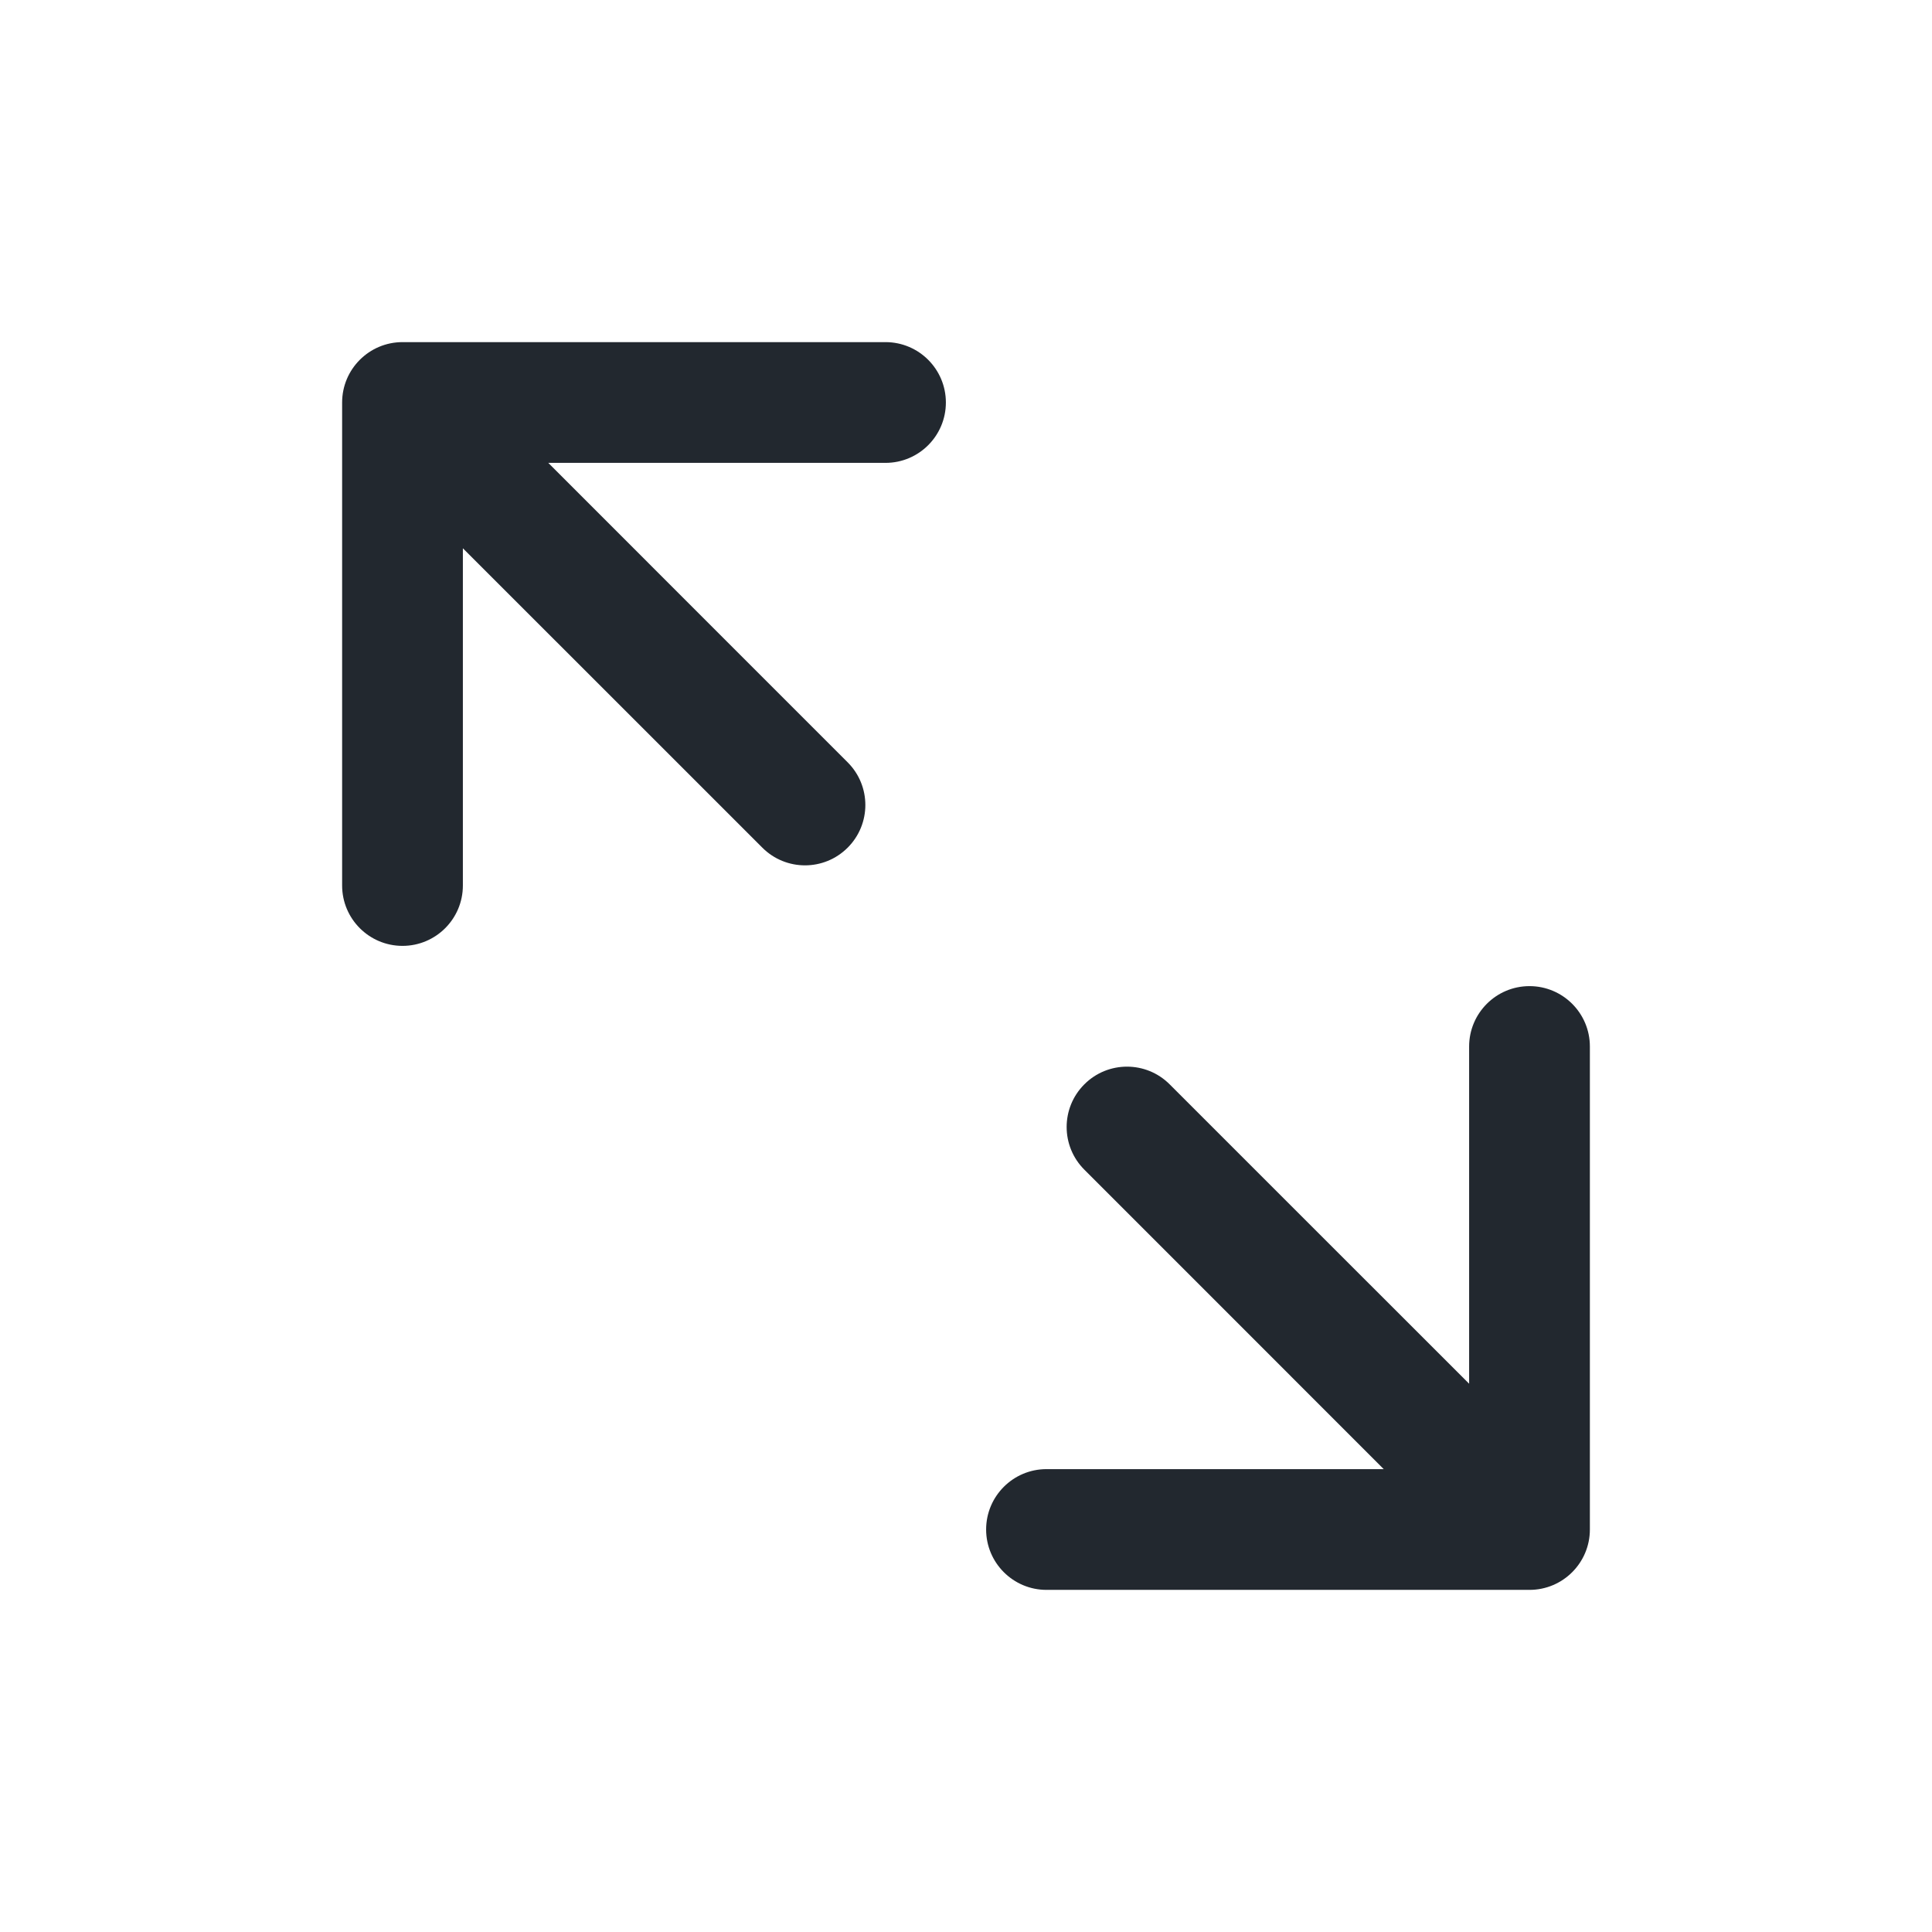 <svg width="24" height="24" viewBox="0 0 24 24" fill="none" xmlns="http://www.w3.org/2000/svg">
<path fill-rule="evenodd" clip-rule="evenodd" d="M4.25 5C4.25 4.586 4.586 4.25 5 4.25H11C11.414 4.25 11.75 4.586 11.75 5C11.75 5.414 11.414 5.75 11 5.75H6.811L9.03 7.97L10.53 9.47C10.823 9.763 10.823 10.237 10.53 10.53C10.237 10.823 9.763 10.823 9.47 10.53L7.97 9.03L5.75 6.811V11C5.75 11.414 5.414 11.75 5 11.75C4.586 11.75 4.25 11.414 4.25 11V5ZM19 12.25C19.414 12.25 19.75 12.586 19.75 13V19C19.75 19.414 19.414 19.75 19 19.75H13C12.586 19.75 12.25 19.414 12.25 19C12.25 18.586 12.586 18.25 13 18.25H17.189L14.97 16.03L13.47 14.53C13.177 14.237 13.177 13.763 13.47 13.47C13.763 13.177 14.237 13.177 14.53 13.47L16.03 14.97L18.25 17.189V13C18.25 12.586 18.586 12.25 19 12.25Z" fill="#22282F"/>
</svg>
